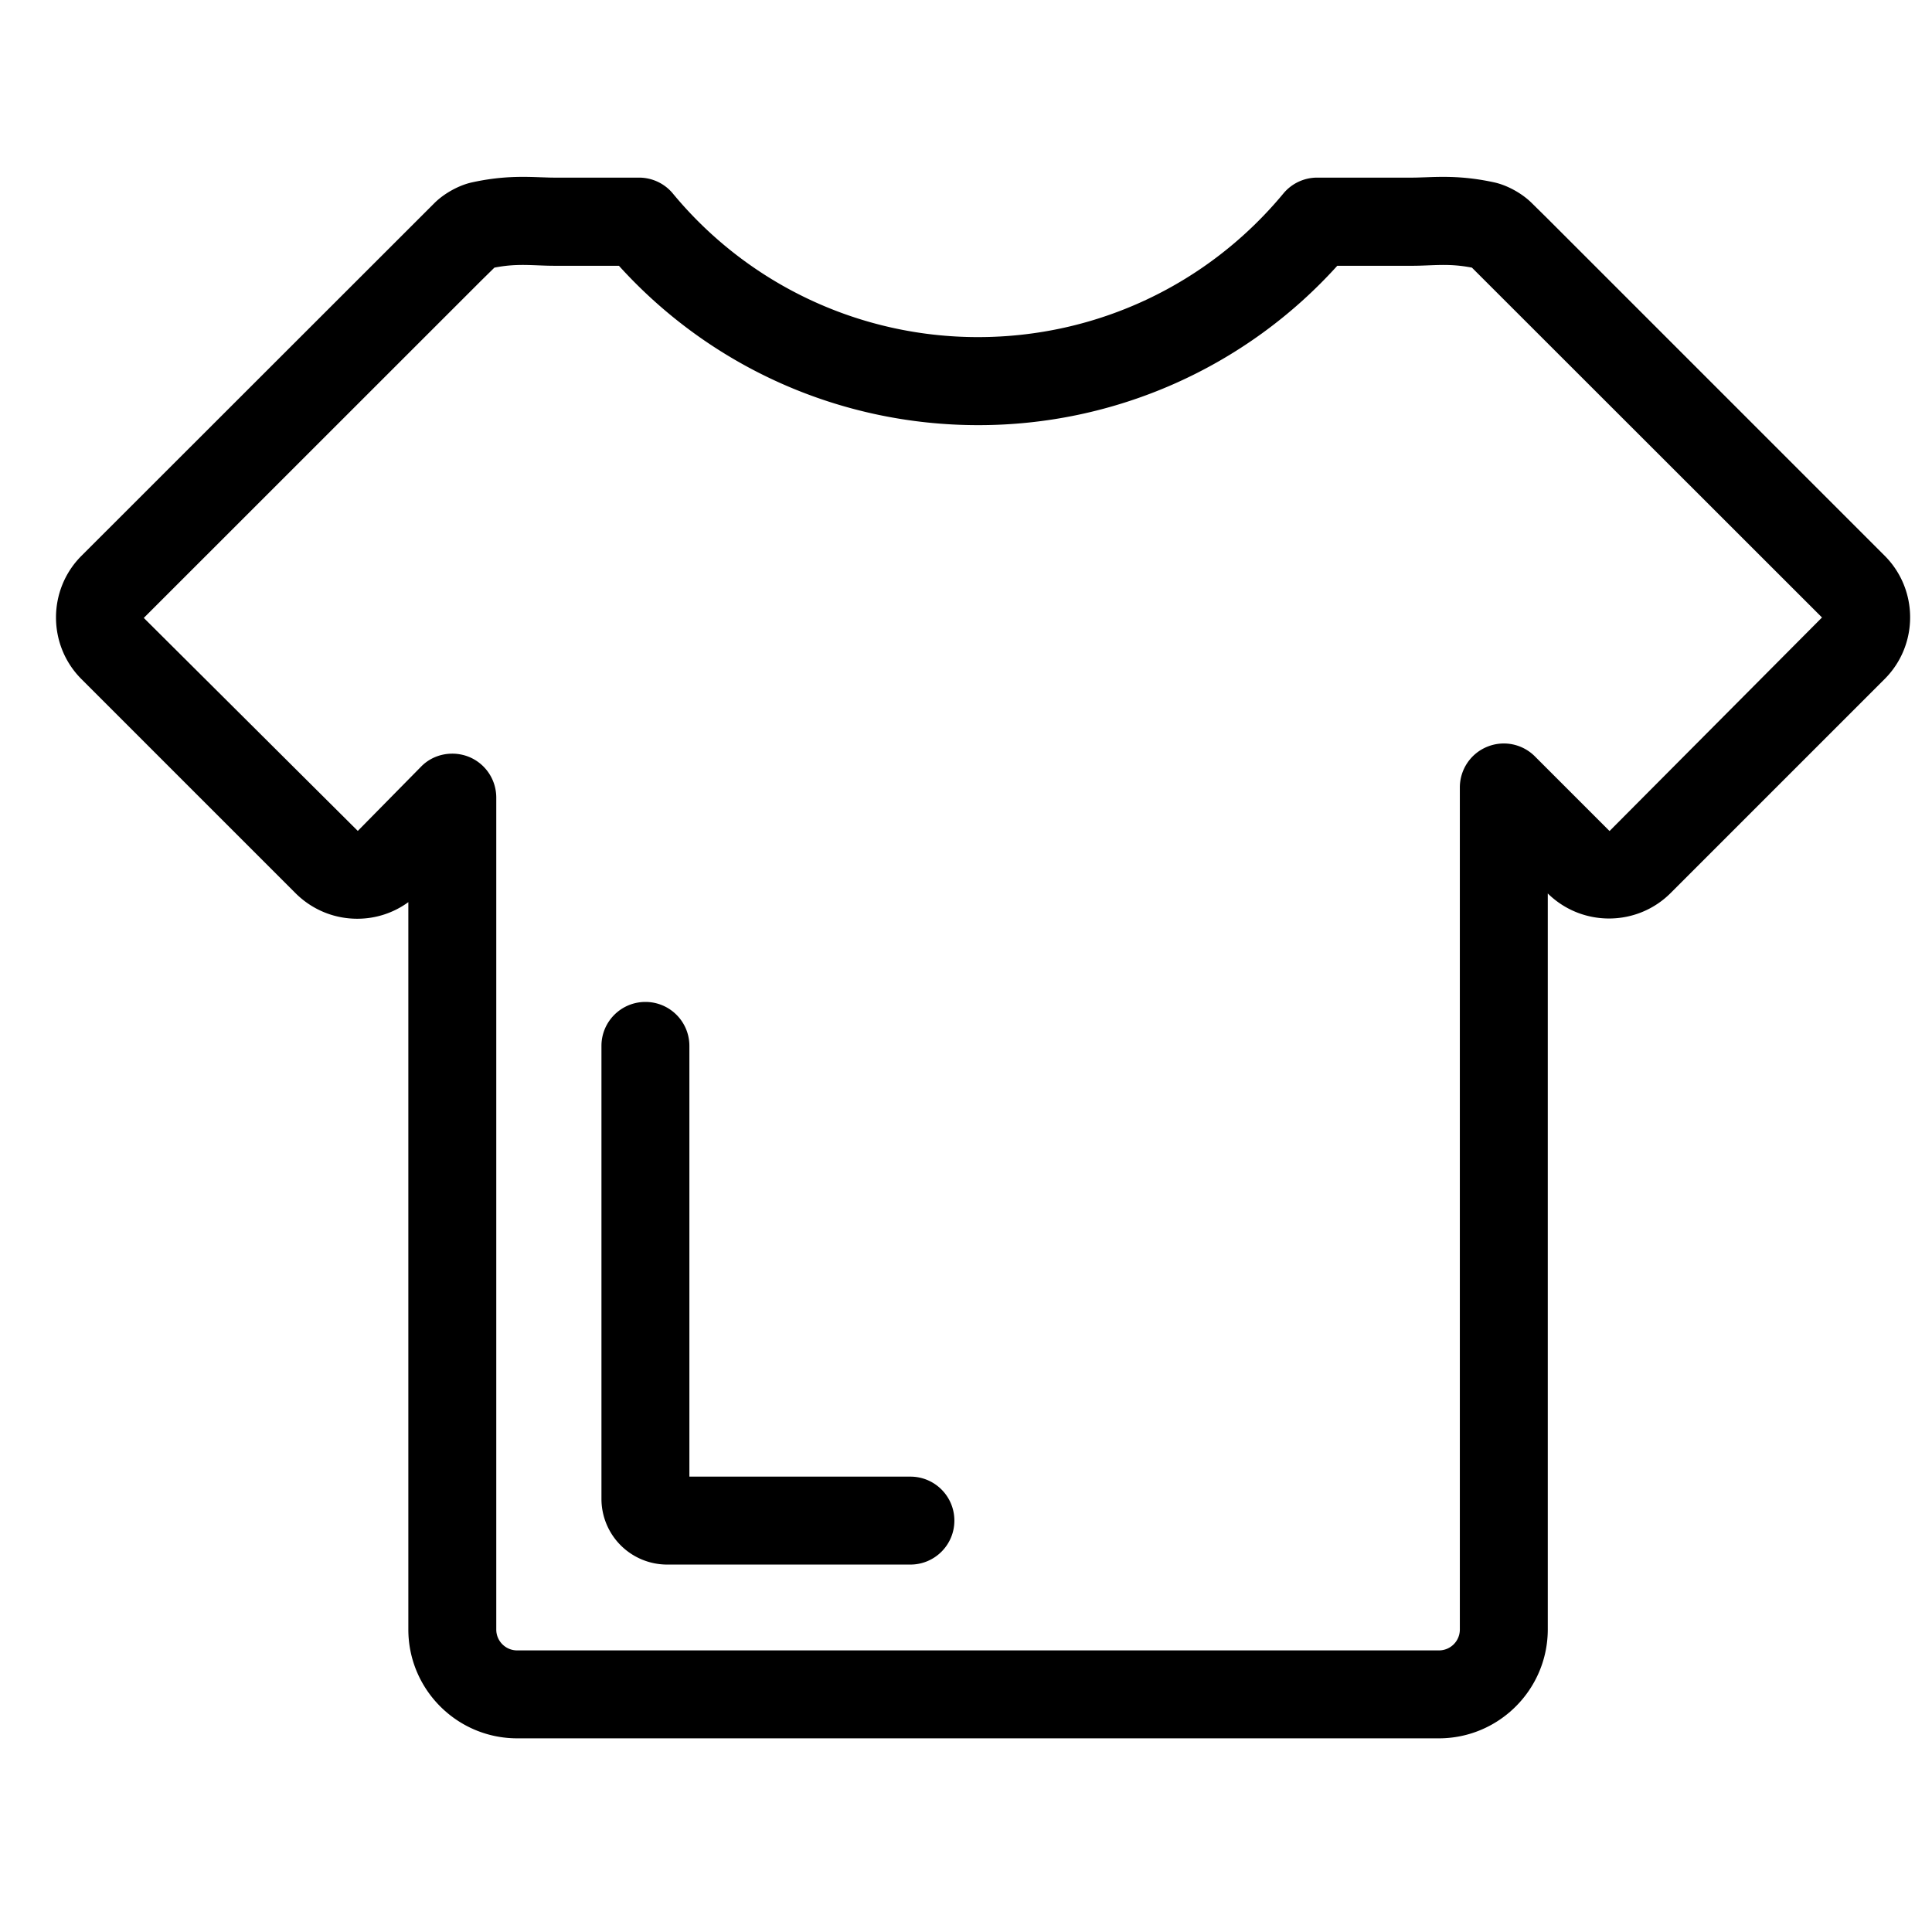 <?xml version="1.0" standalone="no"?><!DOCTYPE svg PUBLIC "-//W3C//DTD SVG 1.1//EN" "http://www.w3.org/Graphics/SVG/1.1/DTD/svg11.dtd"><svg t="1686869911197" class="icon" viewBox="0 0 1024 1024" version="1.1" xmlns="http://www.w3.org/2000/svg" p-id="926" xmlns:xlink="http://www.w3.org/1999/xlink" width="200" height="200"><path d="M762.622 921.352H274.102c-31.807 0-57.672-25.865-57.672-57.672V478.154a45.759 45.759 0 0 1-27.088 8.796c-12.35 0-23.942-4.835-32.681-13.515L43.182 359.956c-18.001-18.001-18.001-47.361 0-65.361l187.287-187.171c5.126-5.01 12.758-9.204 19.515-10.719 15.787-3.495 27.379-3.087 36.7-2.738 2.272 0.058 4.486 0.175 6.641 0.175h45.38c6.932 0 13.515 3.087 17.942 8.447a209.599 209.599 0 0 0 161.772 76.08c62.74 0 121.693-27.729 161.772-76.08 4.427-5.359 11.01-8.447 17.942-8.447h50.681c2.214 0 4.369-0.117 6.641-0.175 9.262-0.35 20.855-0.757 36.7 2.738 6.757 1.515 14.389 5.709 19.515 10.719l8.156 8.039 179.073 179.073c18.001 18.001 18.001 47.361 0 65.361l-113.421 113.421c-17.942 17.942-47.069 18.001-65.128 0.233v390.012c0 31.923-25.923 57.788-57.73 57.788zM239.732 399.453c3.029 0 6.058 0.583 8.913 1.748 8.738 3.612 14.389 12.117 14.389 21.554v440.926c0 6.117 4.952 11.068 11.068 11.068h488.578a11.068 11.068 0 0 0 11.068-11.068V417.395c0-9.437 5.651-17.942 14.389-21.554a23.243 23.243 0 0 1 25.399 5.068l39.555 39.555 112.605-113.188-185.54-185.423c-8.971-1.748-15.437-1.515-22.894-1.223-2.854 0.117-5.651 0.233-8.389 0.233h-40.079a256.016 256.016 0 0 1-190.375 84.469c-72.876 0-141.674-30.642-190.375-84.469H293.326c-2.738 0-5.534-0.117-8.389-0.233-7.457-0.291-13.981-0.524-22.894 1.223l-6.991 6.874-178.84 178.782L189.633 440.406l33.671-34.195c4.369-4.427 10.311-6.757 16.428-6.757z m726.197-72.41l16.486 16.486-16.486-16.486z m-186.996-186.355s0 0.058 0 0z" p-id="927"></path><path d="M482.536 829.252H353.561a34.836 34.836 0 0 1-34.778-34.778v-240.124c0-12.874 10.428-23.302 23.302-23.302s23.302 10.428 23.302 23.302v228.298h117.149c12.874 0 23.302 10.428 23.302 23.302s-10.428 23.302-23.302 23.302z" p-id="928"></path></svg>
